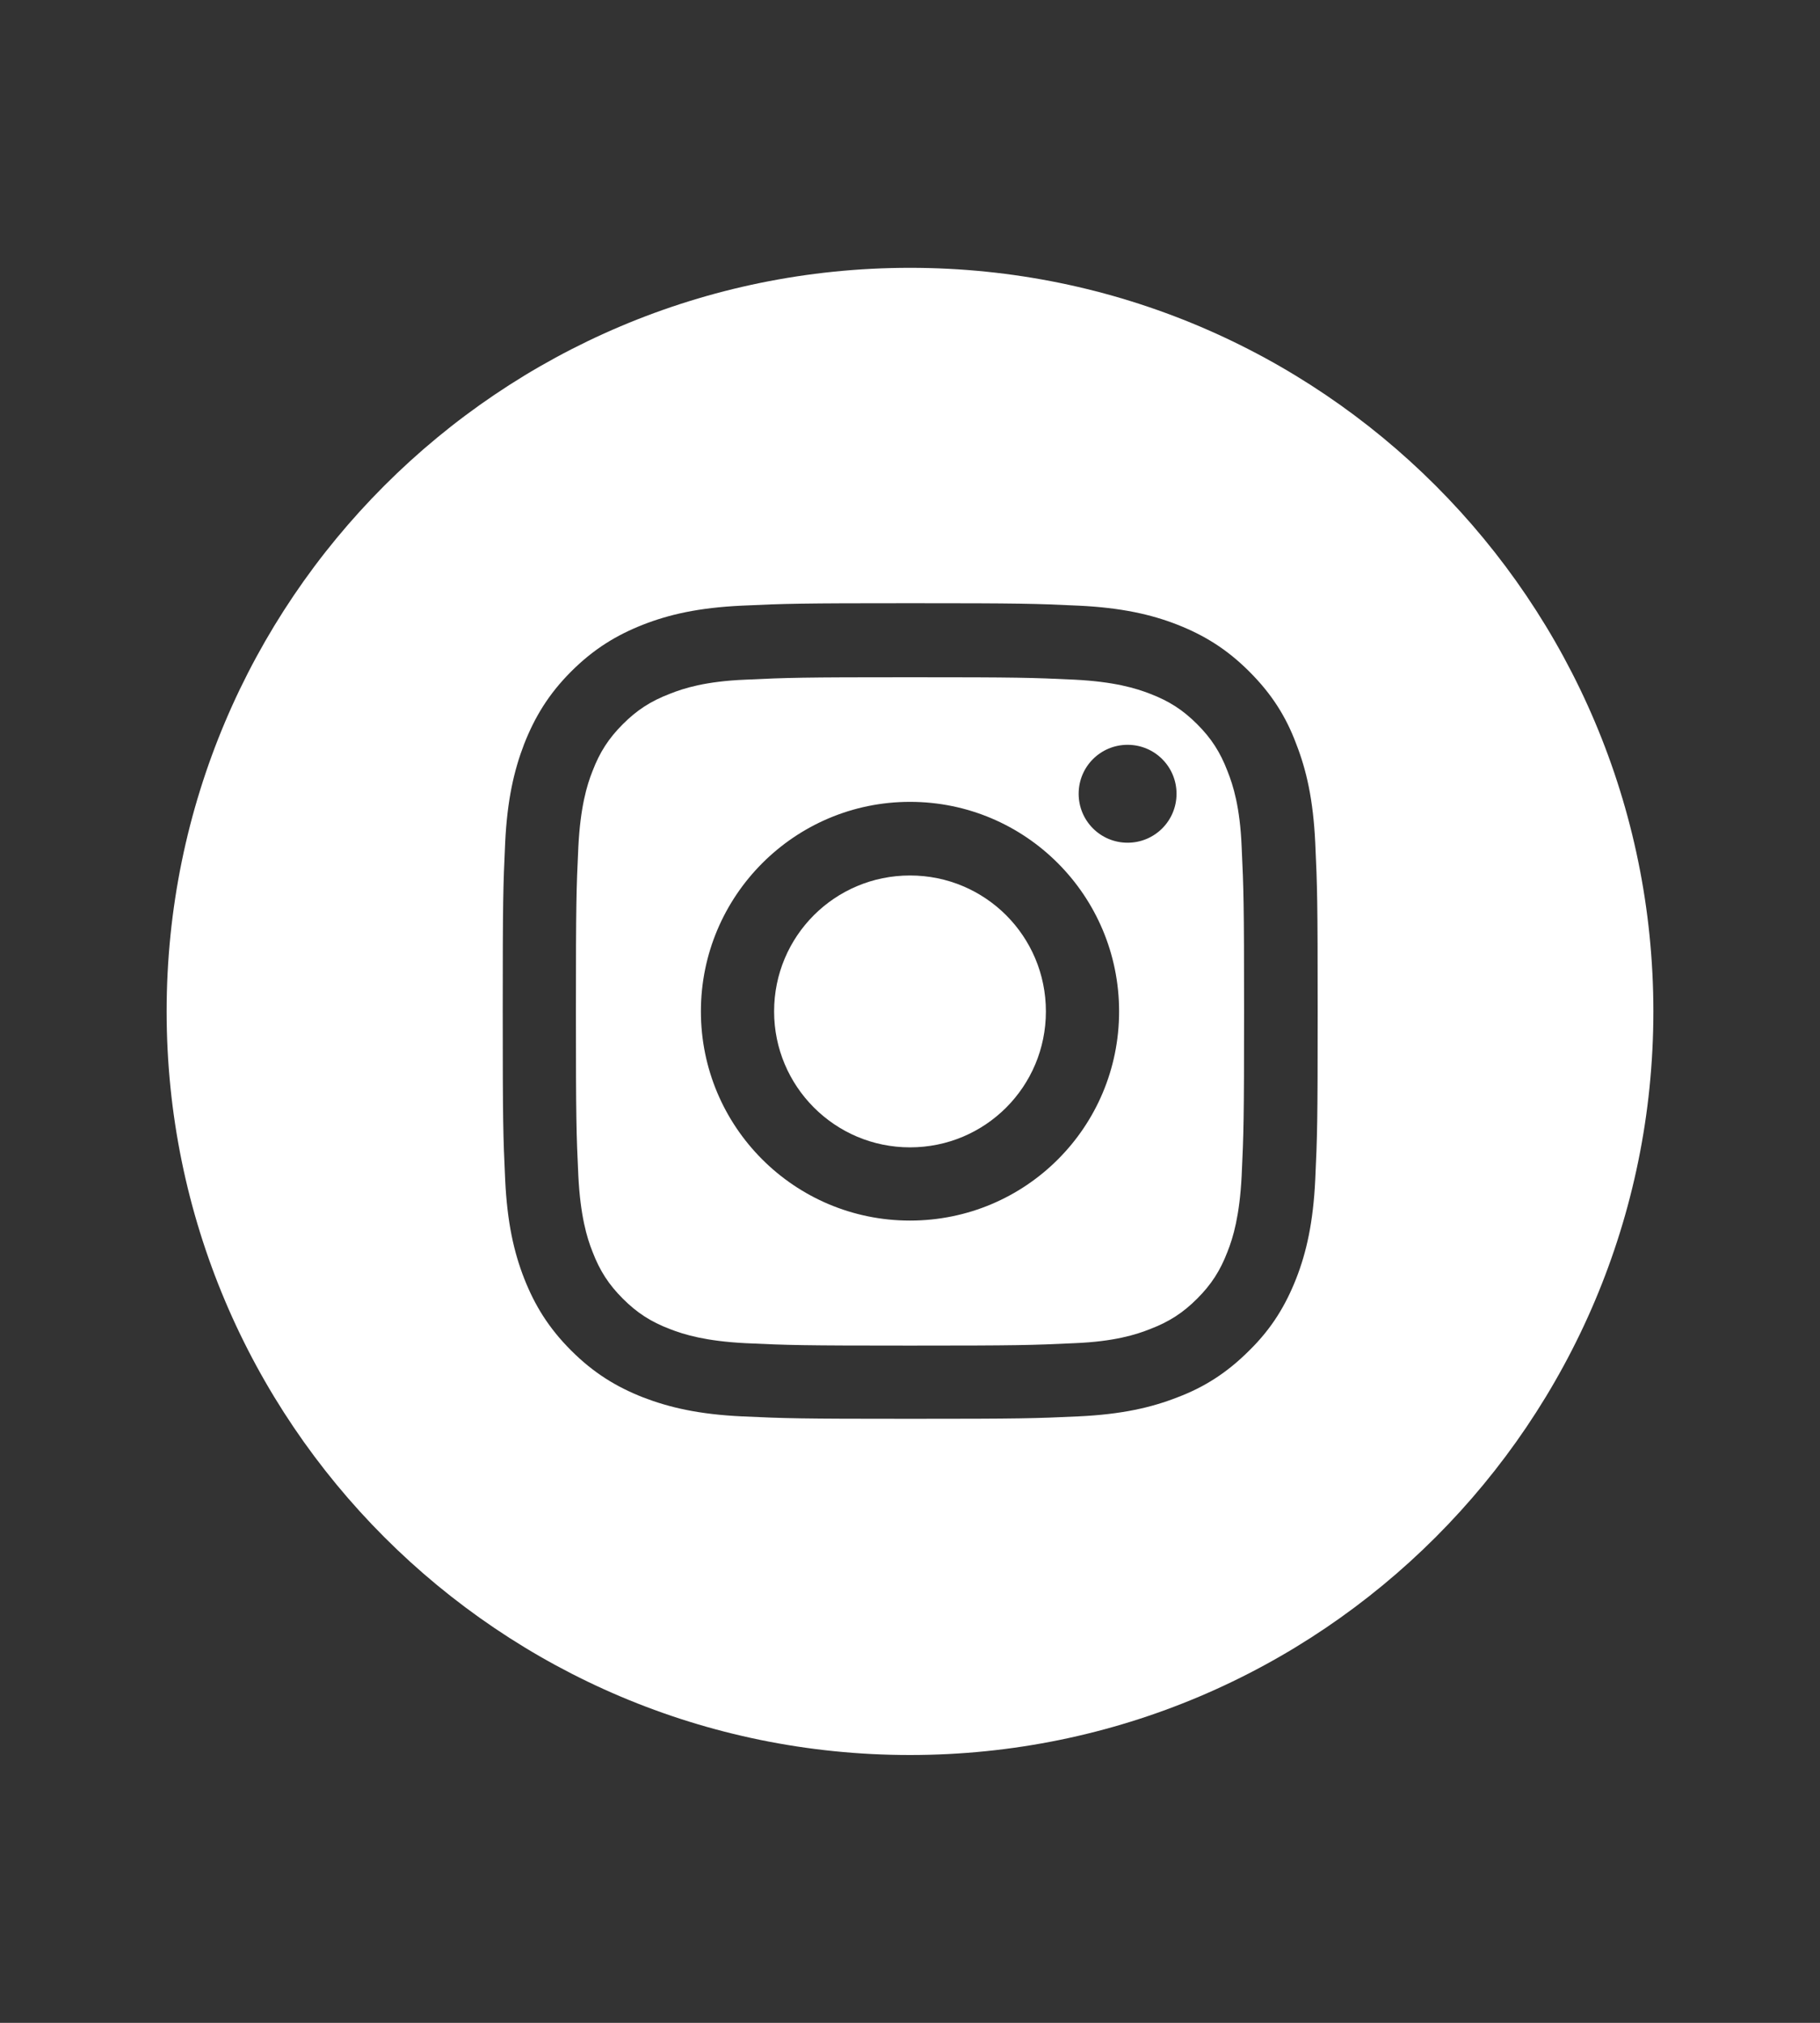 <?xml version="1.0" encoding="utf-8"?>
<!-- Generator: Adobe Illustrator 23.1.0, SVG Export Plug-In . SVG Version: 6.00 Build 0)  -->
<svg version="1.1" id="Layer_1" xmlns="http://www.w3.org/2000/svg" xmlns:xlink="http://www.w3.org/1999/xlink" x="0px" y="0px"
	 viewBox="0 0 45 50" style="enable-background:new 0 0 45 50;" xml:space="preserve">
<rect x="0" y="0" width="45" height="50" fill="#333333" stroke="none"/>
<style type="text/css">
	.st0{fill:#FFFFFF;}
</style>
<g>
	<path class="st0" d="M30.35,19.06c-0.18-0.47-0.4-0.81-0.75-1.16c-0.35-0.35-0.69-0.57-1.16-0.75c-0.36-0.14-0.89-0.3-1.87-0.35
		c-1.06-0.05-1.38-0.06-4.07-0.06c-2.69,0-3.01,0.01-4.07,0.06c-0.98,0.04-1.52,0.21-1.87,0.35c-0.47,0.18-0.81,0.4-1.16,0.75
		c-0.35,0.35-0.57,0.69-0.75,1.16c-0.14,0.35-0.3,0.89-0.35,1.87c-0.05,1.06-0.06,1.38-0.06,4.07c0,2.69,0.01,3.01,0.06,4.07
		c0.05,0.98,0.21,1.52,0.35,1.87c0.18,0.47,0.4,0.81,0.75,1.16c0.35,0.35,0.69,0.57,1.16,0.75c0.36,0.14,0.89,0.3,1.87,0.35
		c1.06,0.05,1.38,0.06,4.07,0.06c2.69,0,3.01-0.01,4.07-0.06c0.98-0.04,1.52-0.21,1.87-0.35c0.47-0.18,0.81-0.4,1.16-0.75
		c0.35-0.35,0.57-0.69,0.75-1.16c0.14-0.35,0.3-0.89,0.35-1.87c0.05-1.06,0.06-1.38,0.06-4.07c0-2.69-0.01-3.01-0.06-4.07
		C30.66,19.95,30.49,19.41,30.35,19.06 M22.5,30.17c-2.86,0-5.17-2.32-5.17-5.17c0-2.86,2.32-5.18,5.17-5.18
		c2.86,0,5.17,2.32,5.17,5.18C27.67,27.86,25.36,30.17,22.5,30.17 M27.88,20.83c-0.67,0-1.21-0.54-1.21-1.21
		c0-0.67,0.54-1.21,1.21-1.21c0.67,0,1.21,0.54,1.21,1.21C29.09,20.29,28.55,20.83,27.88,20.83"/>
	<path class="st0" d="M22.5,21.64c-1.86,0-3.36,1.5-3.36,3.36c0,1.85,1.5,3.36,3.36,3.36c1.86,0,3.36-1.5,3.36-3.36
		C25.86,23.14,24.36,21.64,22.5,21.64"/>
	<path class="st0" d="M22.5,6.62C12.35,6.62,4.12,14.85,4.12,25c0,10.15,8.23,18.38,18.38,18.38c10.15,0,18.38-8.23,18.38-18.38
		C40.88,14.85,32.65,6.62,22.5,6.62 M32.52,29.15c-0.05,1.07-0.22,1.81-0.47,2.45c-0.26,0.66-0.6,1.23-1.16,1.78
		c-0.56,0.56-1.12,0.91-1.78,1.16c-0.64,0.25-1.37,0.42-2.45,0.47c-1.07,0.05-1.42,0.06-4.15,0.06c-2.74,0-3.08-0.01-4.16-0.06
		c-1.07-0.05-1.8-0.22-2.45-0.47c-0.66-0.26-1.22-0.6-1.78-1.16c-0.56-0.56-0.9-1.12-1.16-1.78c-0.25-0.64-0.42-1.37-0.47-2.45
		c-0.05-1.07-0.06-1.42-0.06-4.15c0-2.74,0.01-3.08,0.06-4.16c0.05-1.07,0.22-1.8,0.47-2.45c0.26-0.66,0.6-1.23,1.16-1.79
		c0.56-0.56,1.12-0.9,1.78-1.16c0.64-0.25,1.37-0.42,2.45-0.47c1.08-0.05,1.42-0.06,4.16-0.06c2.74,0,3.08,0.01,4.15,0.06
		c1.07,0.05,1.81,0.22,2.45,0.47c0.66,0.26,1.22,0.6,1.78,1.16c0.56,0.56,0.91,1.12,1.16,1.79c0.25,0.64,0.42,1.37,0.47,2.45
		c0.05,1.07,0.06,1.42,0.06,4.16C32.58,27.74,32.57,28.08,32.52,29.15"/>
</g>
</svg>
